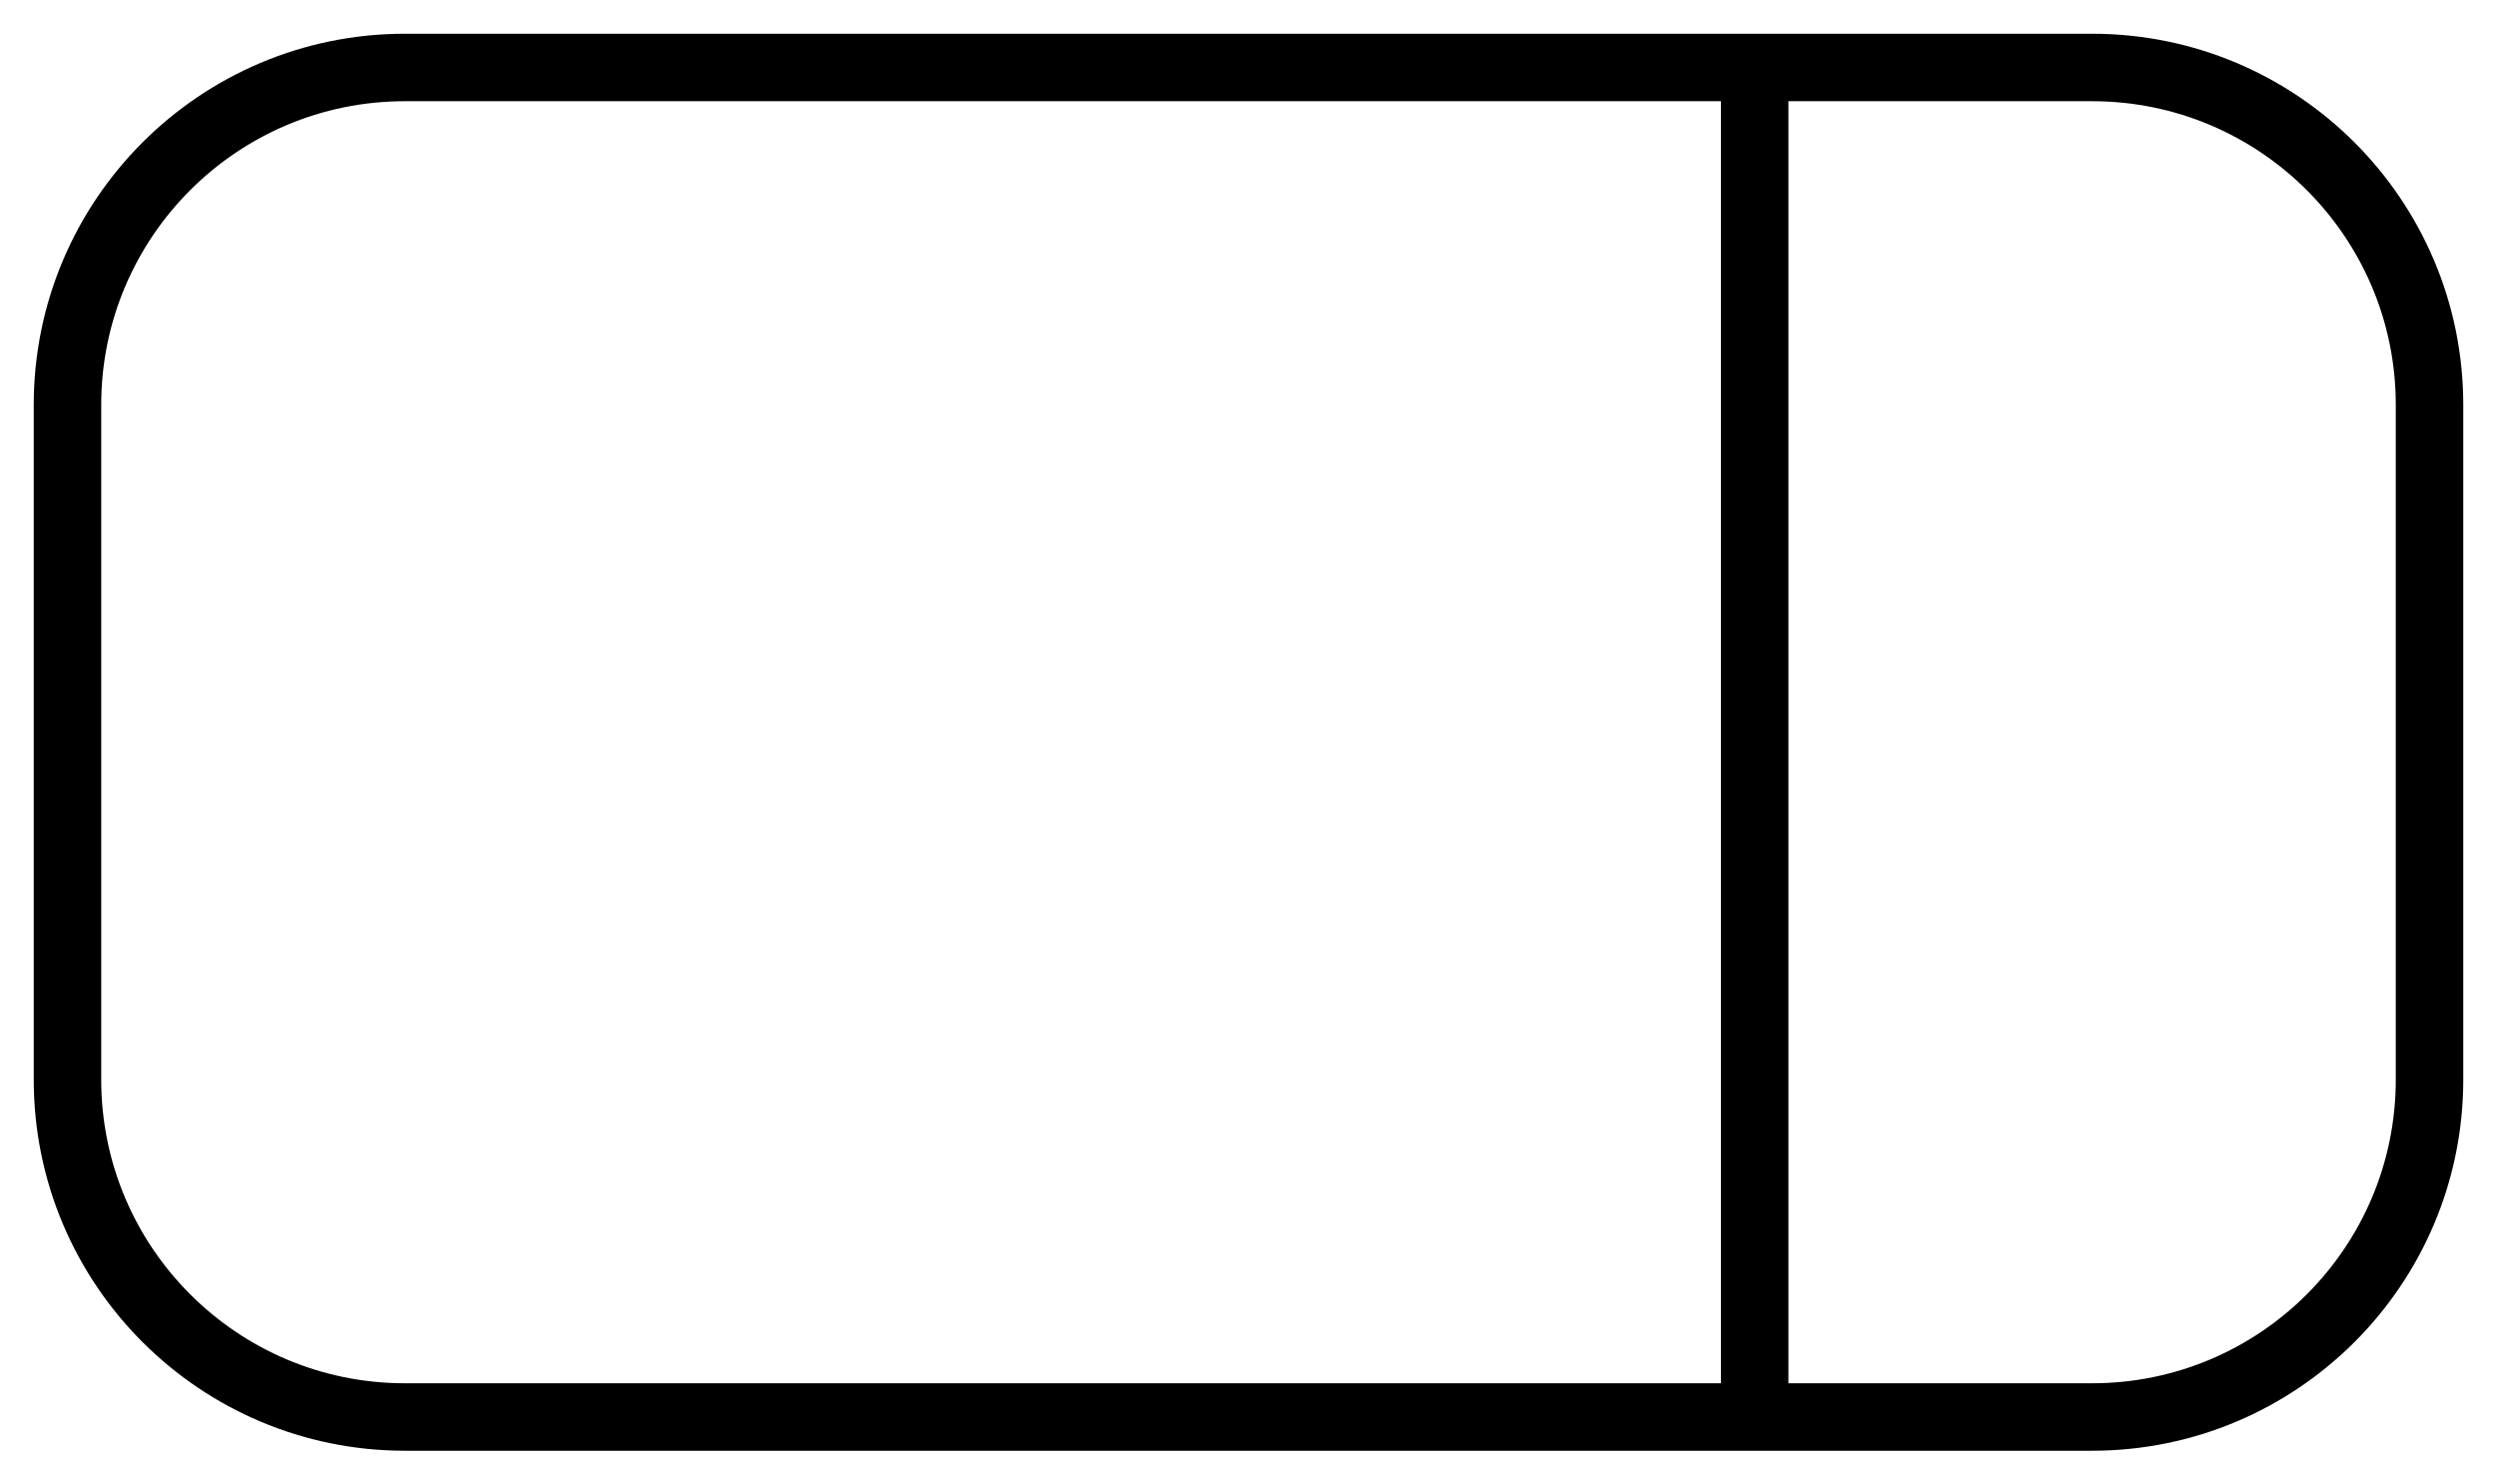 <svg width="37" height="22" fill="none" xmlns="http://www.w3.org/2000/svg">
<path d="M31 21H6C3.239 21 1 18.761 1 16V6C1 3.239 3.239 1 6 1H31M31 21C33.761 21 36 18.761 36 16V6C36 3.239 33.761 1 31 1M31 21H26V1H31" stroke="black"/>
</svg>
